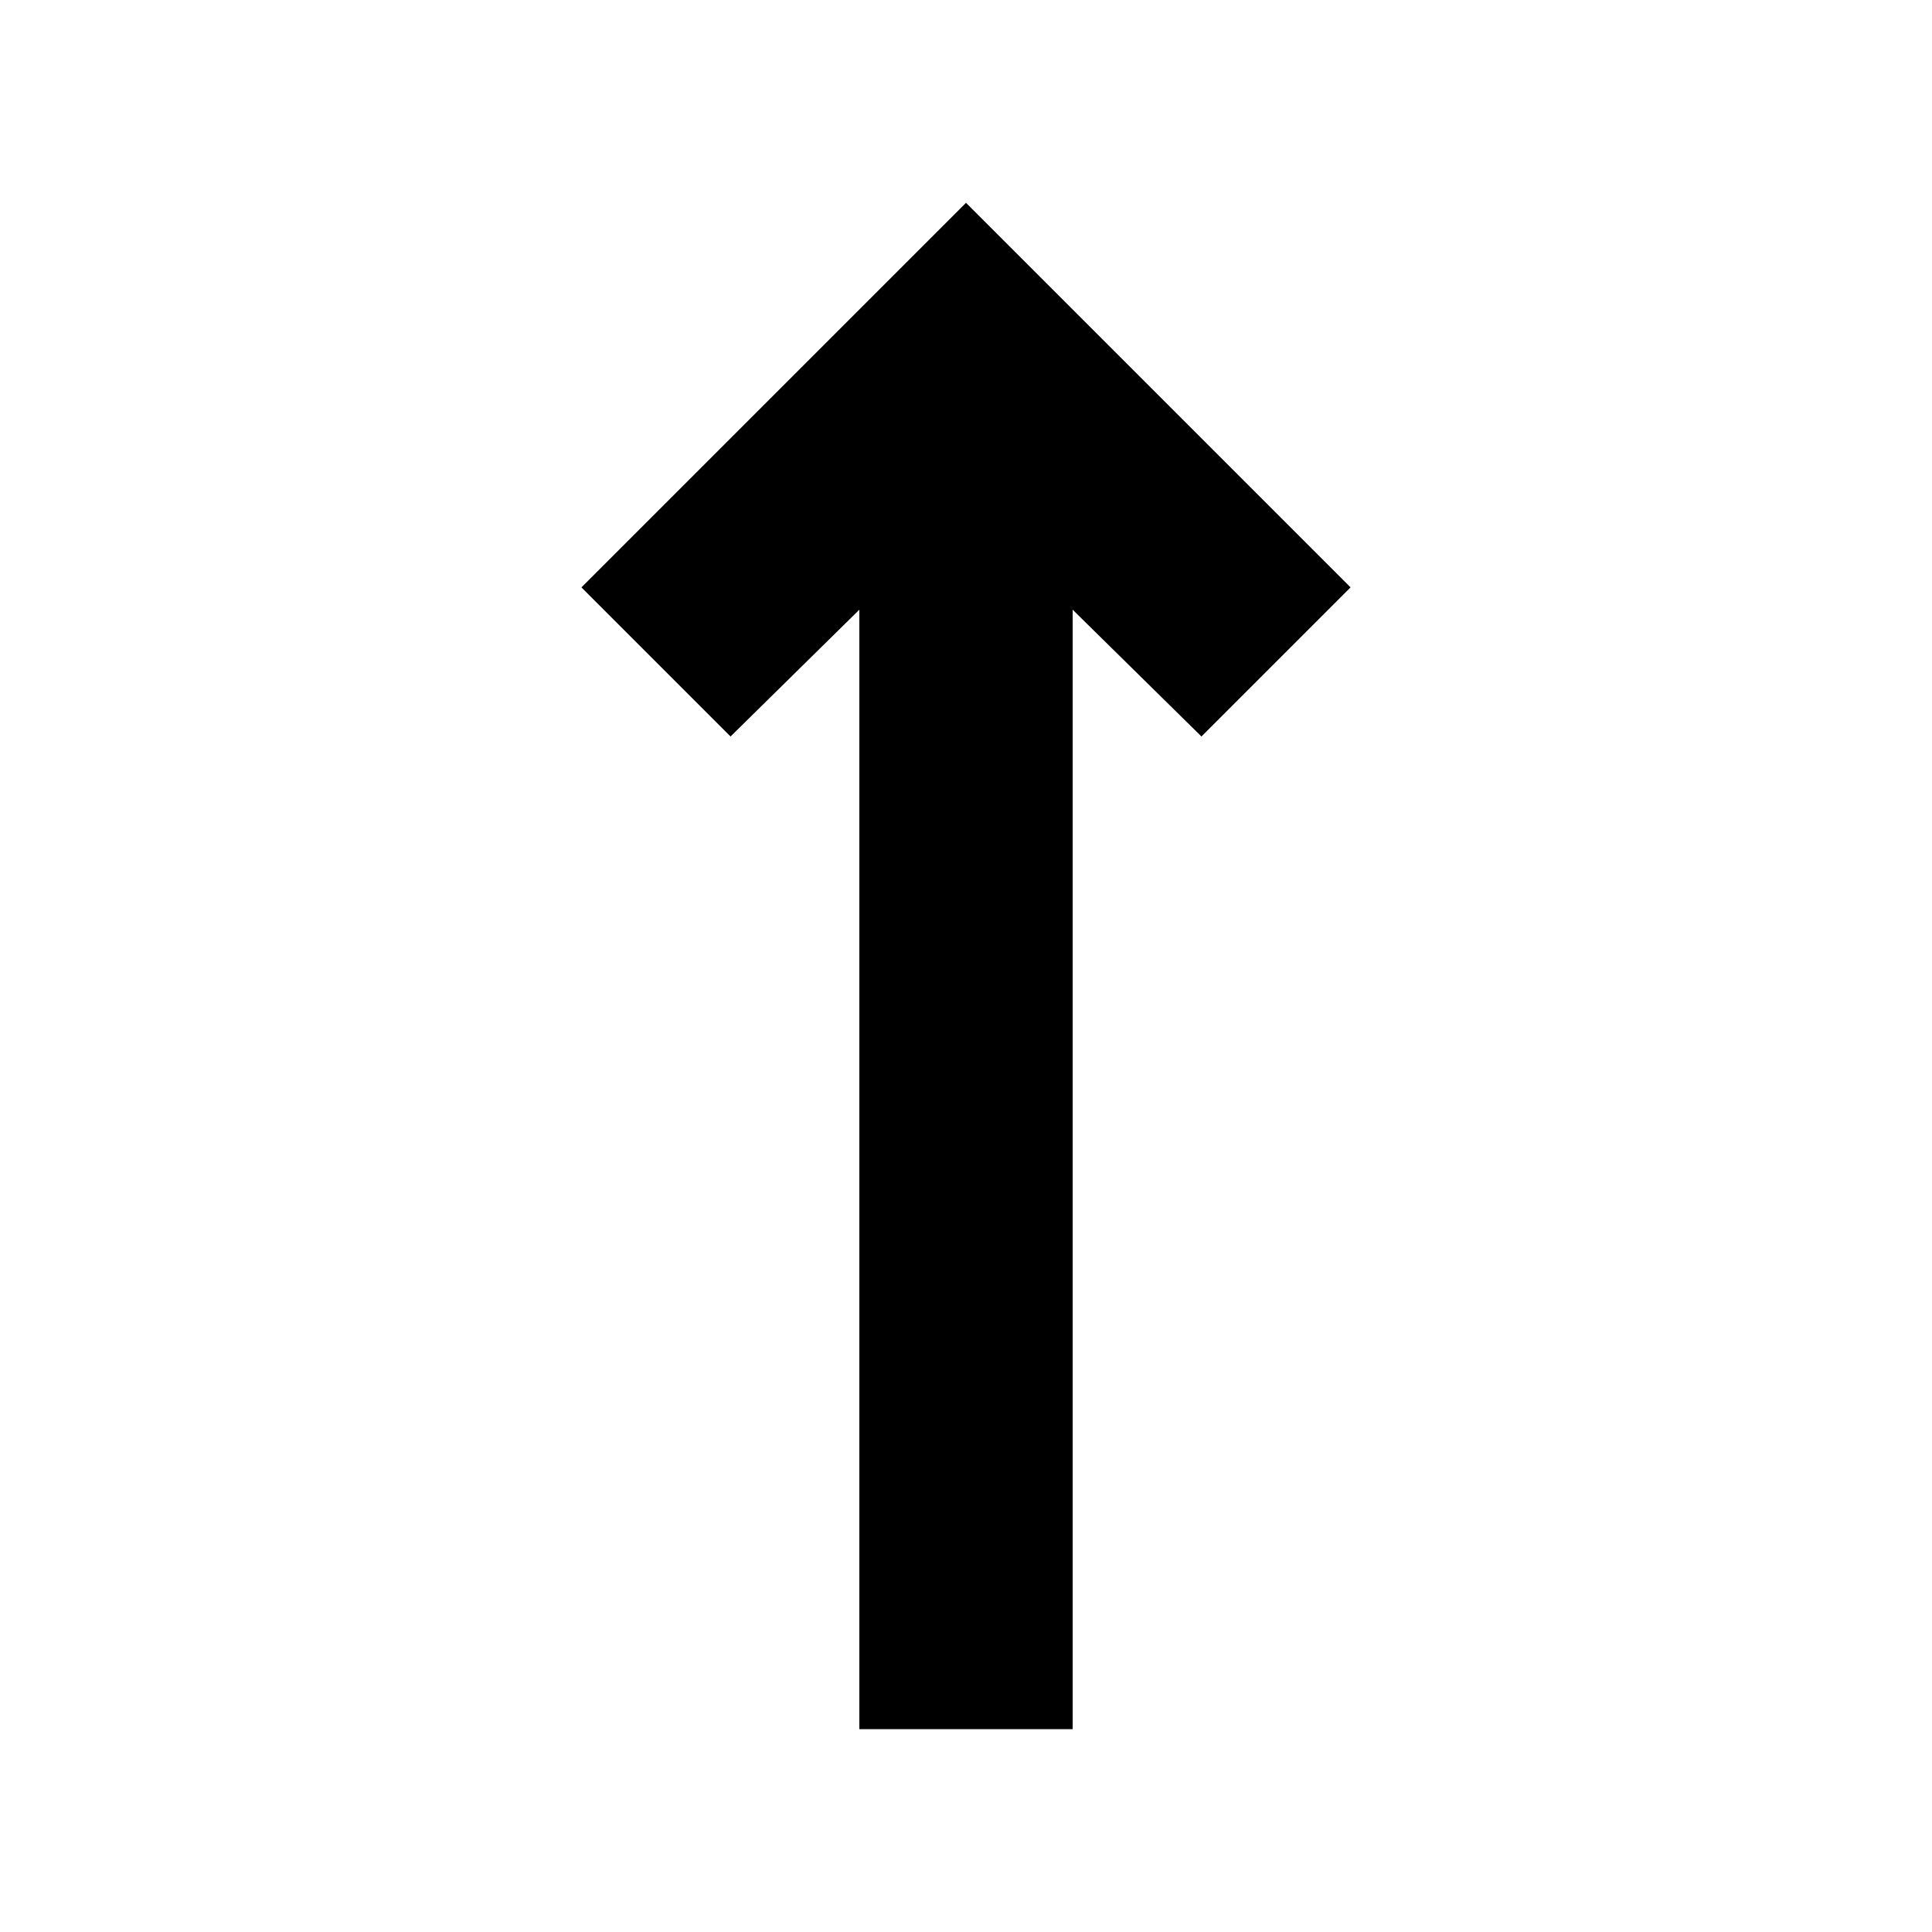 <svg xmlns="http://www.w3.org/2000/svg" height="24" viewBox="0 -960 960 960" width="24"><path d="M426.999-100.782v-556.26l-64 63-74.088-74.088L480-859.218 671.089-668.13l-74.088 74.088-64-63v556.26H426.999Z"/></svg>